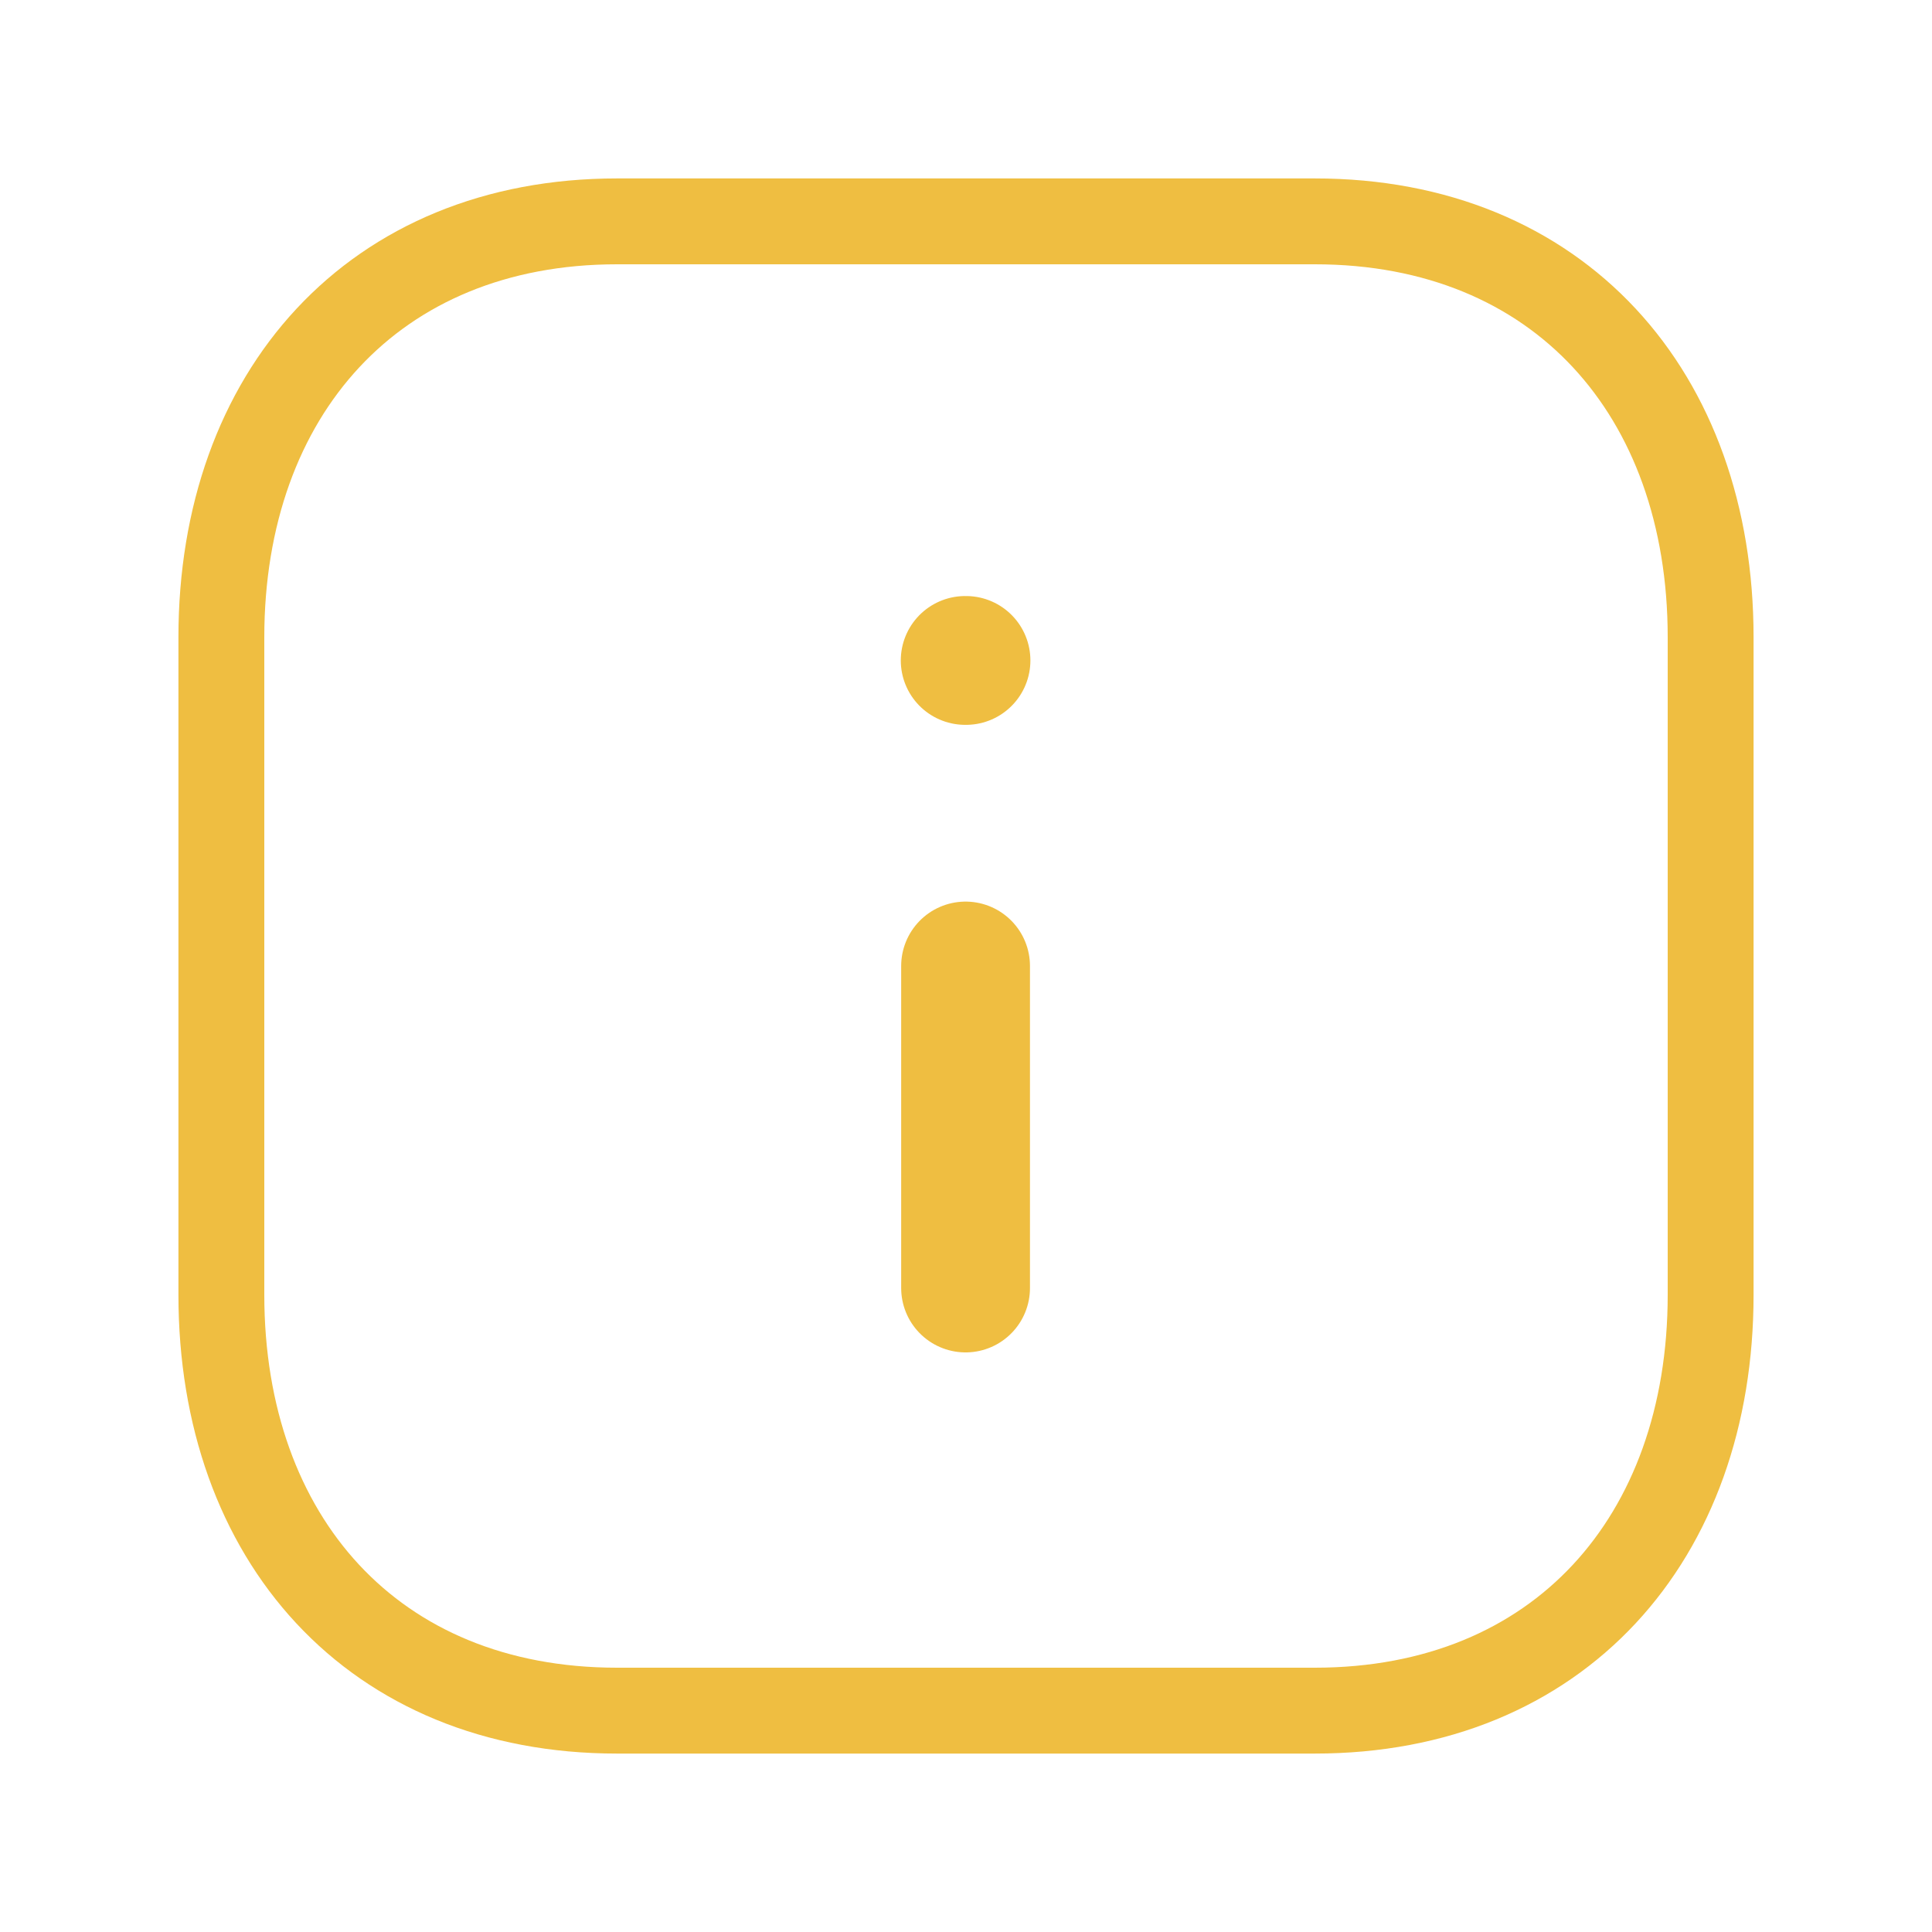 <svg width="45" height="45" viewBox="0 0 45 45" fill="none" xmlns="http://www.w3.org/2000/svg">
<path fill-rule="evenodd" clip-rule="evenodd" d="M30.626 5.156H14.372C8.707 5.156 5.156 9.167 5.156 14.843V30.158C5.156 35.833 8.691 39.844 14.372 39.844H30.624C36.307 39.844 39.844 35.833 39.844 30.158V14.843C39.844 9.167 36.307 5.156 30.626 5.156Z" stroke="#EFBE41" stroke-width="2" stroke-linecap="round" stroke-linejoin="round"/>
<path d="M22.49 30V22.5" stroke="#EFBE41" stroke-width="3" stroke-linecap="round" stroke-linejoin="round"/>
<path d="M22.481 15.383H22.5" stroke="#EFBE41" stroke-width="3" stroke-linecap="round" stroke-linejoin="round"/>
</svg>
